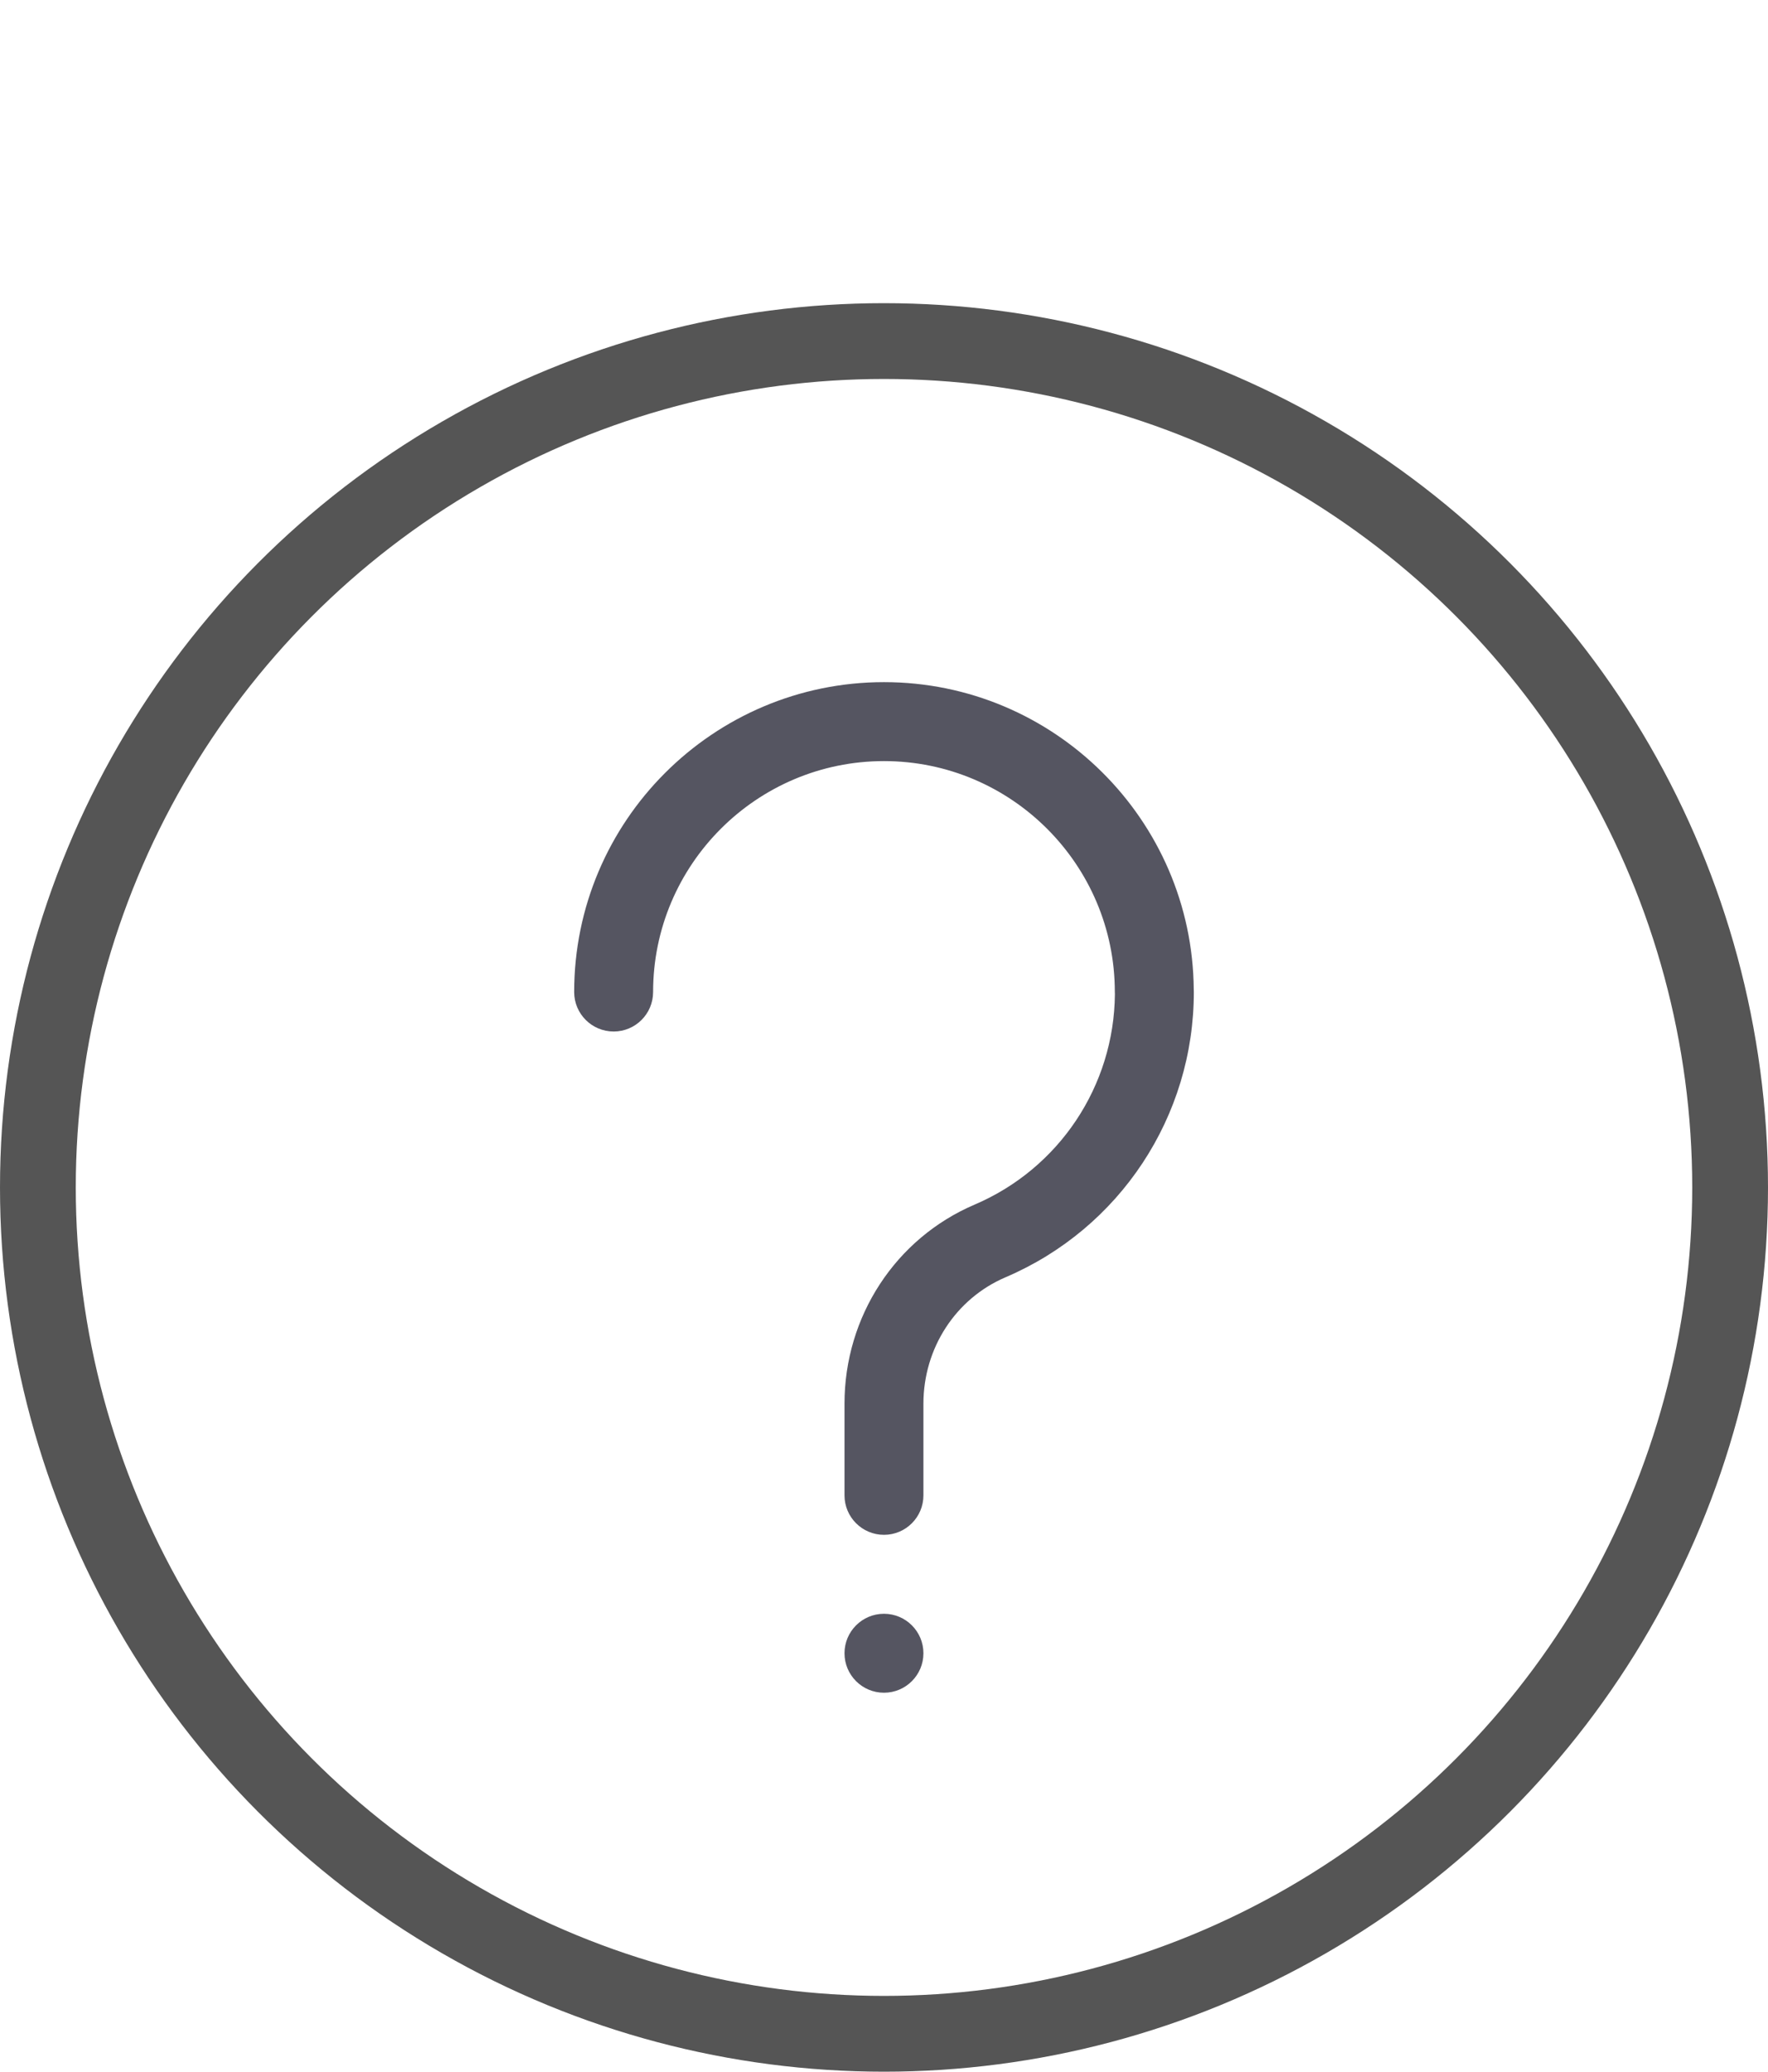 <svg width="70" height="82" viewBox="0 0 70 82" fill="none" xmlns="http://www.w3.org/2000/svg">
<circle cx="35" cy="47" r="33.5" stroke="#555555" stroke-width="3"/>
<path d="M34.999 67C35.862 67 36.561 66.3 36.561 65.438C36.561 64.575 35.862 63.875 34.999 63.875C34.136 63.875 33.436 64.575 33.436 65.438C33.436 66.3 34.136 67 34.999 67Z" fill="#555561"/>
<path d="M47.264 39.17C47.213 32.45 41.73 27 34.999 27C28.235 27 22.733 32.502 22.733 39.266C22.733 40.129 23.433 40.828 24.296 40.828C25.159 40.828 25.858 40.129 25.858 39.266C25.858 34.225 29.959 30.125 34.999 30.125C40.039 30.125 44.139 34.225 44.139 39.266C44.139 39.293 44.14 39.321 44.142 39.349C44.11 42.986 41.936 46.251 38.585 47.681C35.457 49.017 33.436 52.109 33.436 55.559V59.188C33.436 60.05 34.136 60.75 34.999 60.75C35.862 60.75 36.561 60.05 36.561 59.188V55.559C36.561 53.363 37.837 51.399 39.812 50.556C44.342 48.622 47.268 44.19 47.267 39.265C47.267 39.233 47.266 39.202 47.264 39.17Z" fill="#555561"/>
</svg>
